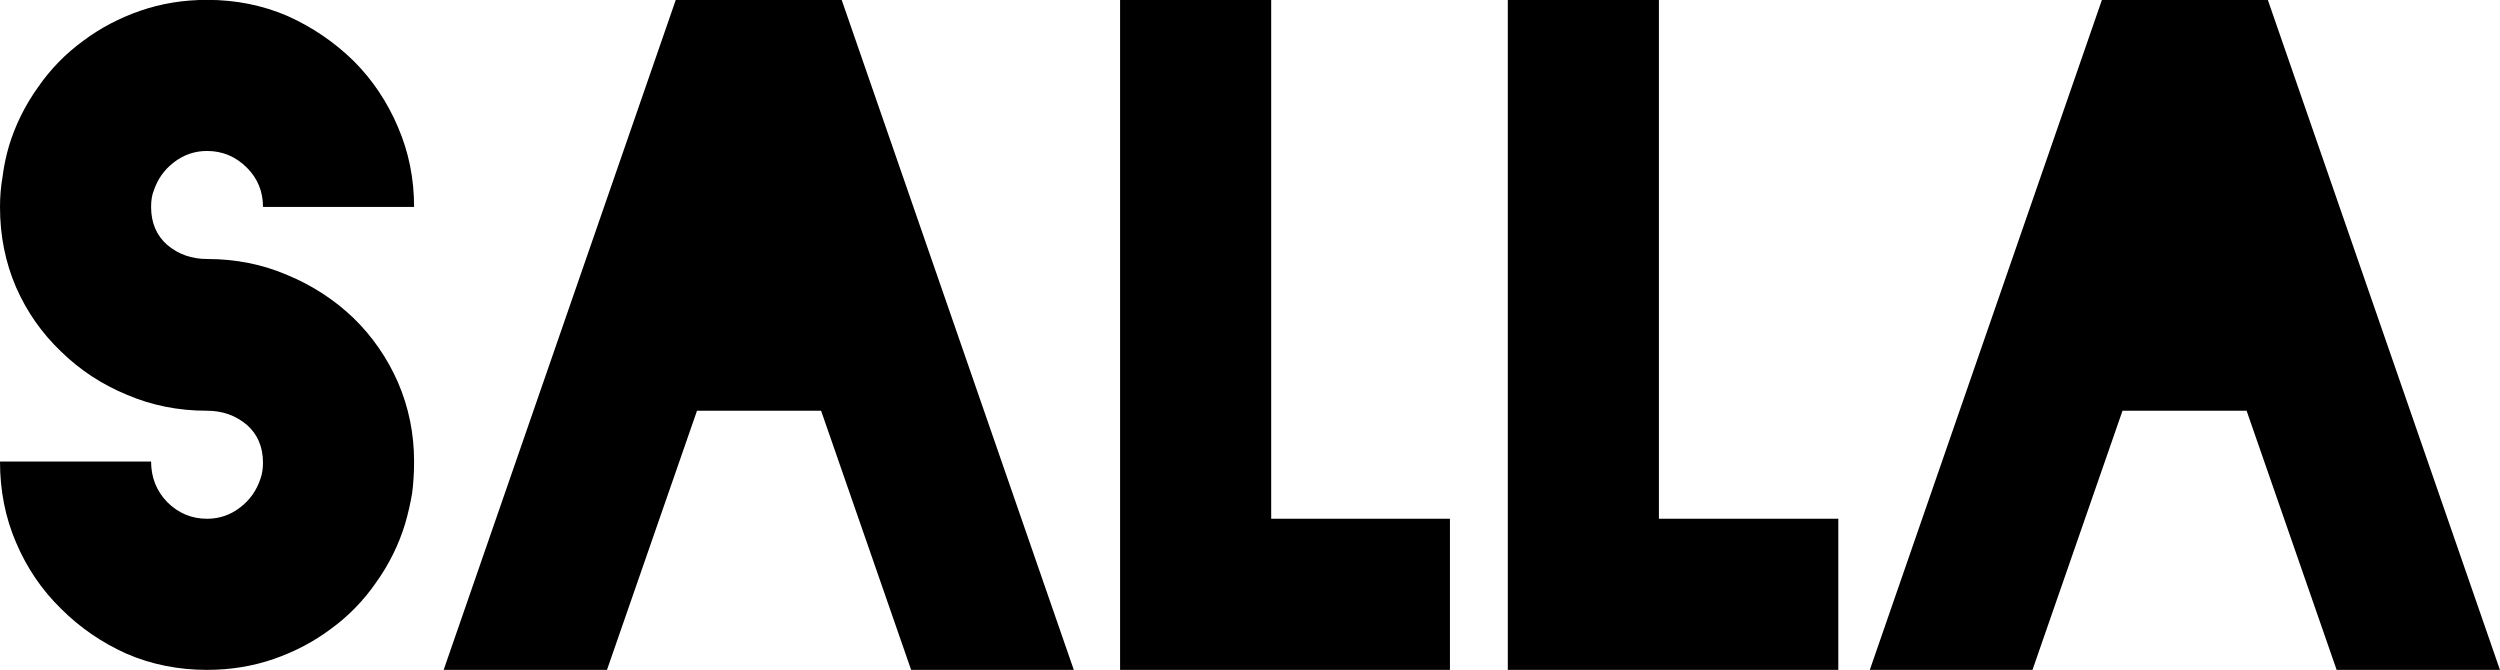 <svg data-v-423bf9ae="" xmlns="http://www.w3.org/2000/svg" viewBox="0 0 223.915 60" class="font"><!----><!----><!----><g data-v-423bf9ae="" id="2a1c96f8-aafb-4964-bba4-4c976fee97f8" fill="black" transform="matrix(5.759,0,0,5.759,-0,-3.87)"><path d="M6.44 7.85L6.44 7.85L6.44 7.85Q6.44 8.11 6.41 8.34L6.41 8.34L6.41 8.34Q6.37 8.58 6.30 8.82L6.30 8.82L6.30 8.82Q6.15 9.31 5.85 9.73L5.85 9.73L5.85 9.73Q5.56 10.15 5.15 10.45L5.15 10.45L5.15 10.45Q4.75 10.75 4.26 10.92L4.26 10.92L4.26 10.92Q3.77 11.09 3.22 11.09L3.22 11.09L3.22 11.09Q2.55 11.09 1.97 10.84L1.97 10.84L1.97 10.84Q1.39 10.58 0.95 10.14L0.95 10.14L0.95 10.14Q0.50 9.70 0.25 9.11L0.25 9.11L0.25 9.11Q0 8.53 0 7.85L0 7.85L2.35 7.85L2.35 7.85Q2.35 8.22 2.60 8.48L2.60 8.48L2.60 8.48Q2.86 8.74 3.22 8.74L3.22 8.74L3.22 8.74Q3.51 8.74 3.74 8.56L3.74 8.56L3.74 8.56Q3.96 8.39 4.05 8.12L4.05 8.12L4.05 8.12Q4.09 8.01 4.09 7.87L4.09 7.87L4.09 7.87Q4.09 7.50 3.84 7.28L3.84 7.28L3.84 7.28Q3.58 7.06 3.22 7.06L3.22 7.06L3.22 7.06Q2.55 7.06 1.97 6.81L1.97 6.81L1.97 6.81Q1.39 6.57 0.95 6.14L0.95 6.14L0.95 6.14Q0.50 5.71 0.25 5.14L0.25 5.14L0.25 5.14Q0 4.56 0 3.89L0 3.89L0 3.89Q0 3.65 0.04 3.42L0.04 3.42L0.04 3.42Q0.07 3.18 0.14 2.94L0.14 2.94L0.14 2.94Q0.29 2.45 0.59 2.03L0.59 2.03L0.59 2.03Q0.88 1.61 1.29 1.31L1.29 1.31L1.29 1.31Q1.69 1.01 2.18 0.84L2.18 0.84L2.18 0.84Q2.67 0.67 3.22 0.67L3.22 0.67L3.22 0.67Q3.89 0.67 4.47 0.92L4.47 0.92L4.47 0.92Q5.05 1.18 5.50 1.62L5.50 1.62L5.50 1.62Q5.94 2.06 6.19 2.65L6.19 2.65L6.19 2.65Q6.44 3.23 6.44 3.89L6.44 3.89L4.09 3.89L4.09 3.89Q4.09 3.53 3.84 3.28L3.84 3.28L3.84 3.28Q3.58 3.02 3.22 3.02L3.22 3.02L3.22 3.02Q2.93 3.02 2.70 3.20L2.70 3.20L2.70 3.20Q2.48 3.37 2.39 3.64L2.39 3.64L2.39 3.64Q2.35 3.74 2.35 3.89L2.35 3.89L2.35 3.89Q2.35 4.26 2.60 4.48L2.60 4.48L2.60 4.48Q2.86 4.70 3.22 4.70L3.22 4.70L3.22 4.70Q3.89 4.70 4.47 4.95L4.47 4.95L4.47 4.95Q5.05 5.19 5.50 5.62L5.50 5.62L5.50 5.62Q5.94 6.05 6.19 6.62L6.19 6.62L6.19 6.62Q6.44 7.20 6.44 7.85ZM14.17 11.09L14.17 11.09L12.77 7.06L10.84 7.06L9.44 11.09L6.90 11.09L10.51 0.67L13.09 0.67L16.70 11.09L14.17 11.09ZM19.77 8.74L19.77 8.74L22.55 8.74L22.55 11.09L17.42 11.09L17.42 0.67L19.77 0.67L19.77 8.74ZM25.80 8.74L25.80 8.74L28.59 8.74L28.59 11.09L23.45 11.09L23.45 0.67L25.80 0.67L25.80 8.74ZM36.34 11.09L36.34 11.09L34.94 7.06L33.01 7.06L31.61 11.09L29.08 11.09L32.69 0.67L35.27 0.67L38.88 11.09L36.34 11.09Z"></path></g><!----><!----></svg>
